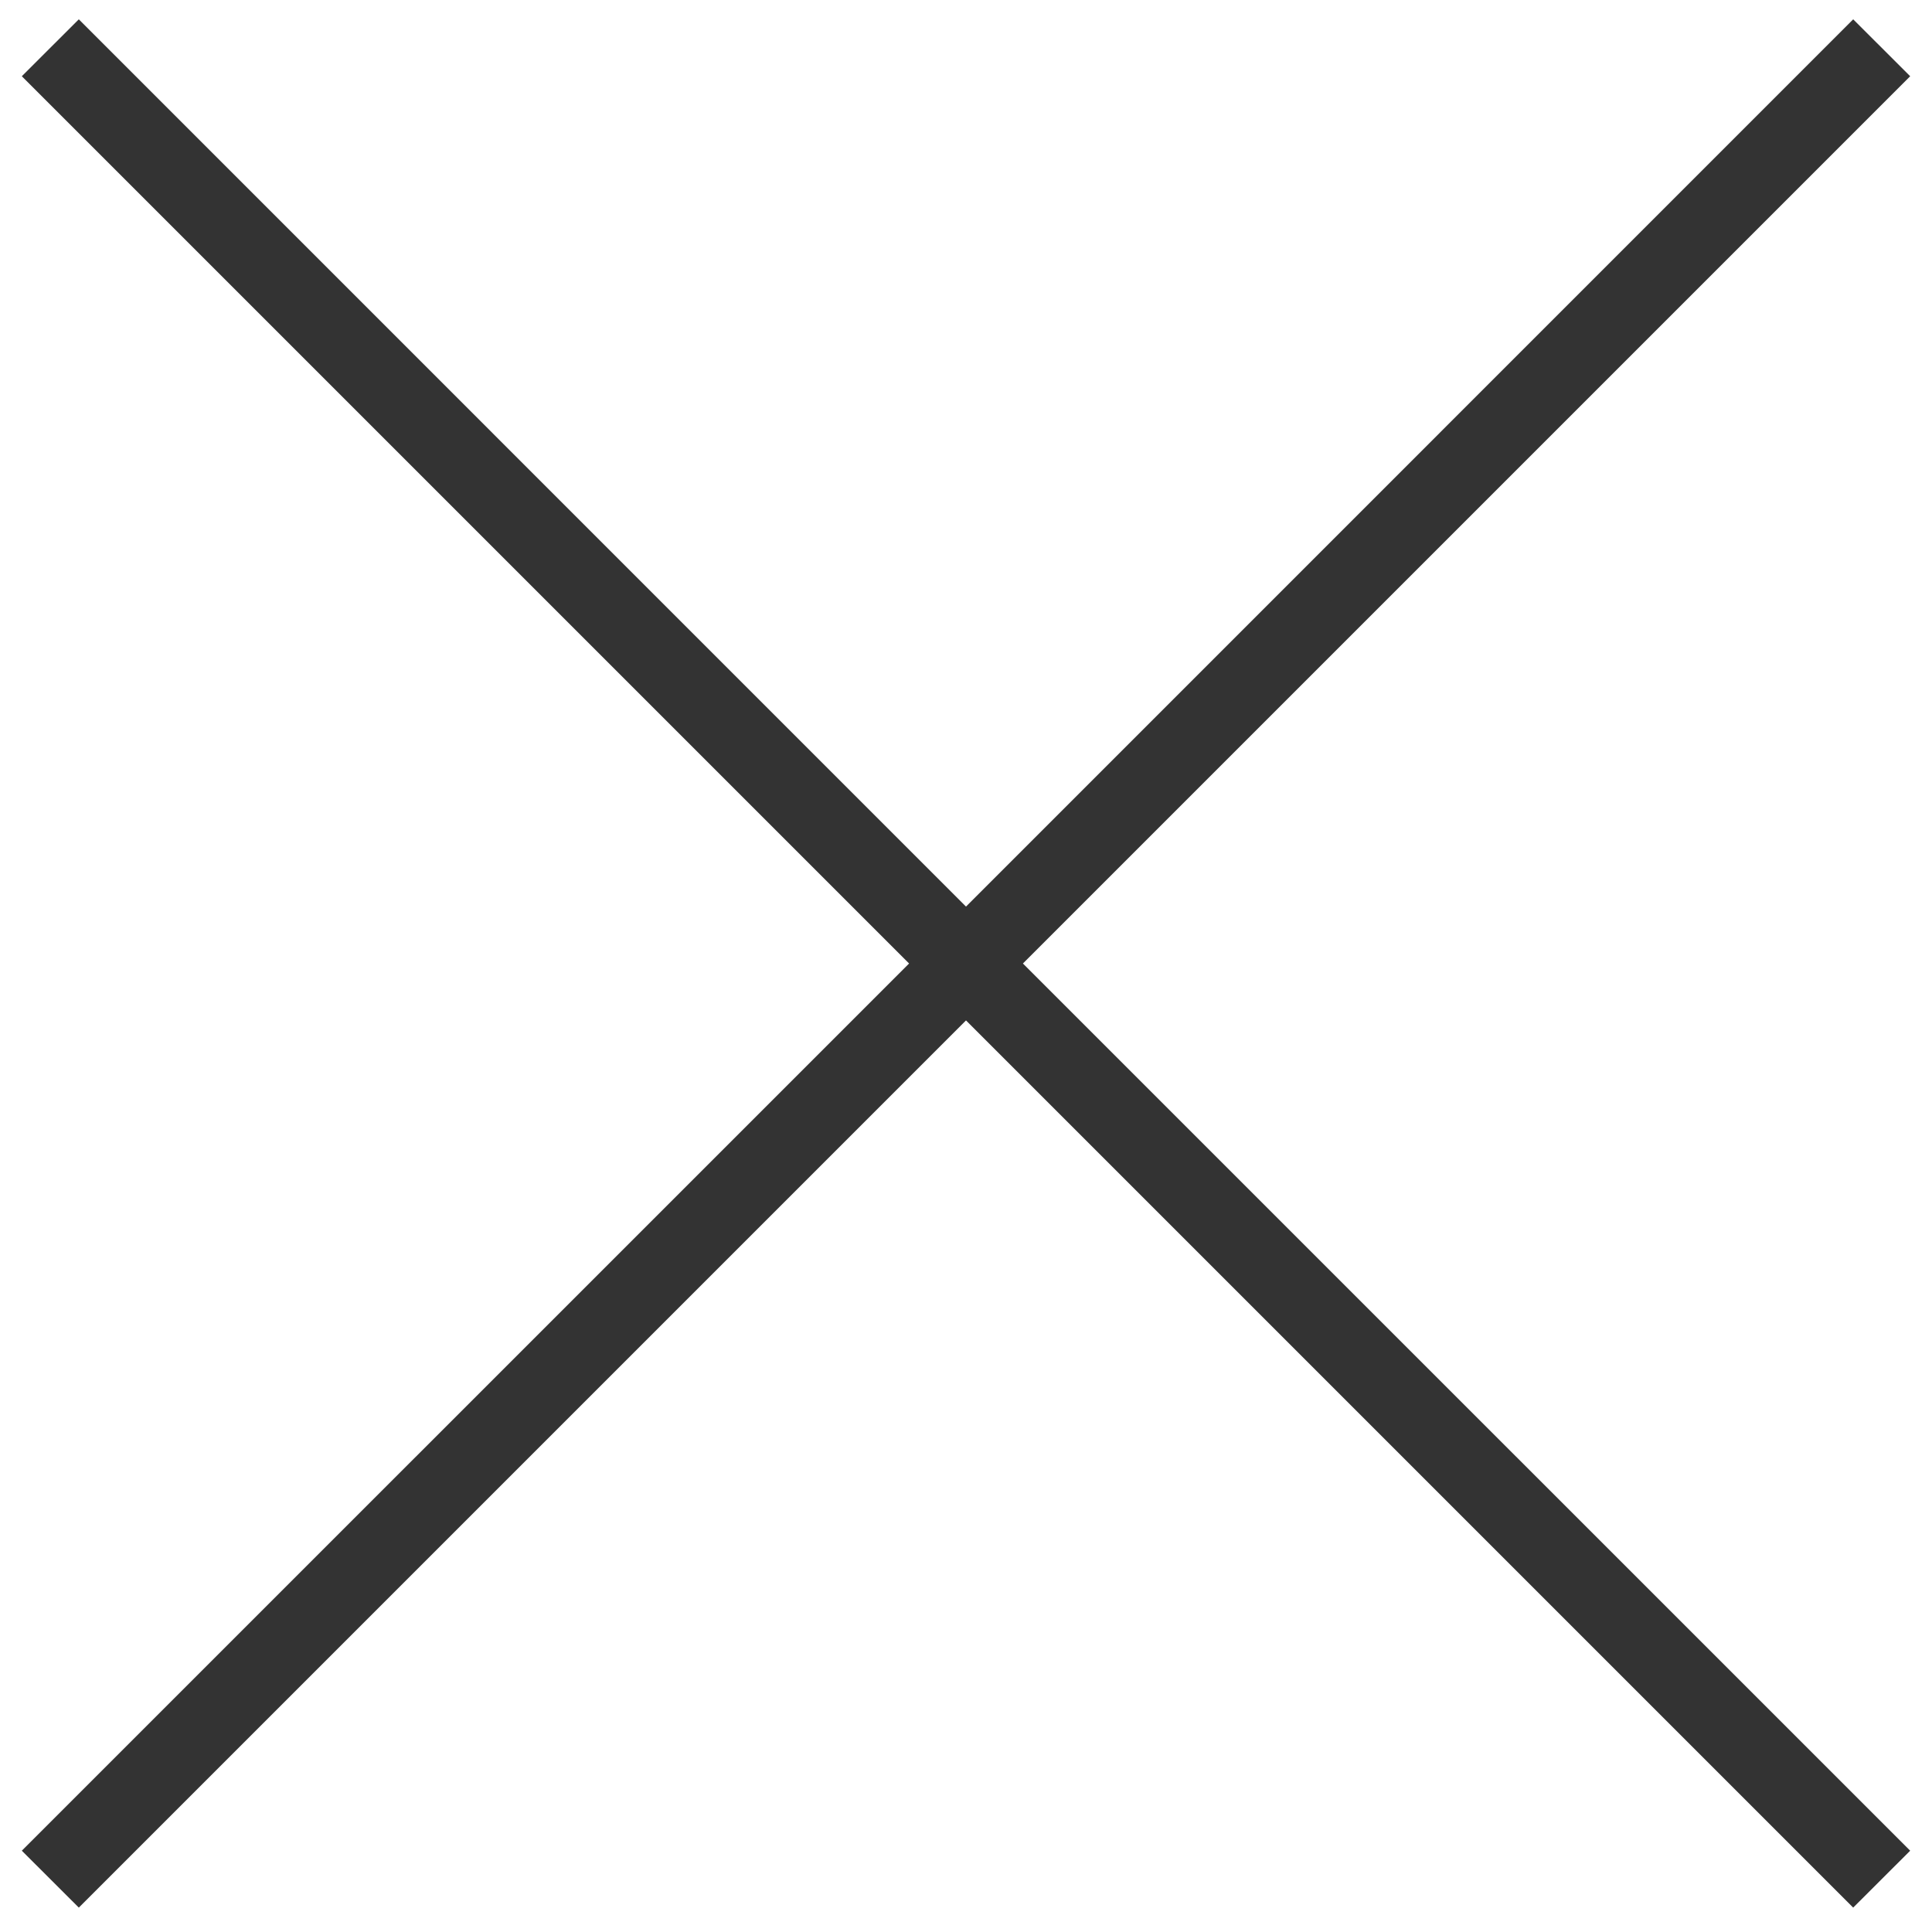 <?xml version="1.0" encoding="utf-8"?>
<!DOCTYPE svg PUBLIC "-//W3C//DTD SVG 1.1//EN" "http://www.w3.org/Graphics/SVG/1.1/DTD/svg11.dtd">
<svg version="1.1" id="Фигура_1_1_" xmlns="http://www.w3.org/2000/svg" xmlns:xlink="http://www.w3.org/1999/xlink" x="0px" y="0px" width="24px" height="24px" viewBox="0 0 24 24" enable-background="new 0 0 24 24" xml:space="preserve">
    <g id="item-close">
        <polygon fill-rule="evenodd" clip-rule="evenodd" fill="#333" points="23.729,0.947 23.021,0.24 12,11.262 0.979,0.24 
			0.271,0.947 11.293,11.969 0.271,22.99 0.979,23.697 12,12.676 23.021,23.697 23.729,22.99 12.707,11.969 		" />
    </g>
</svg>
